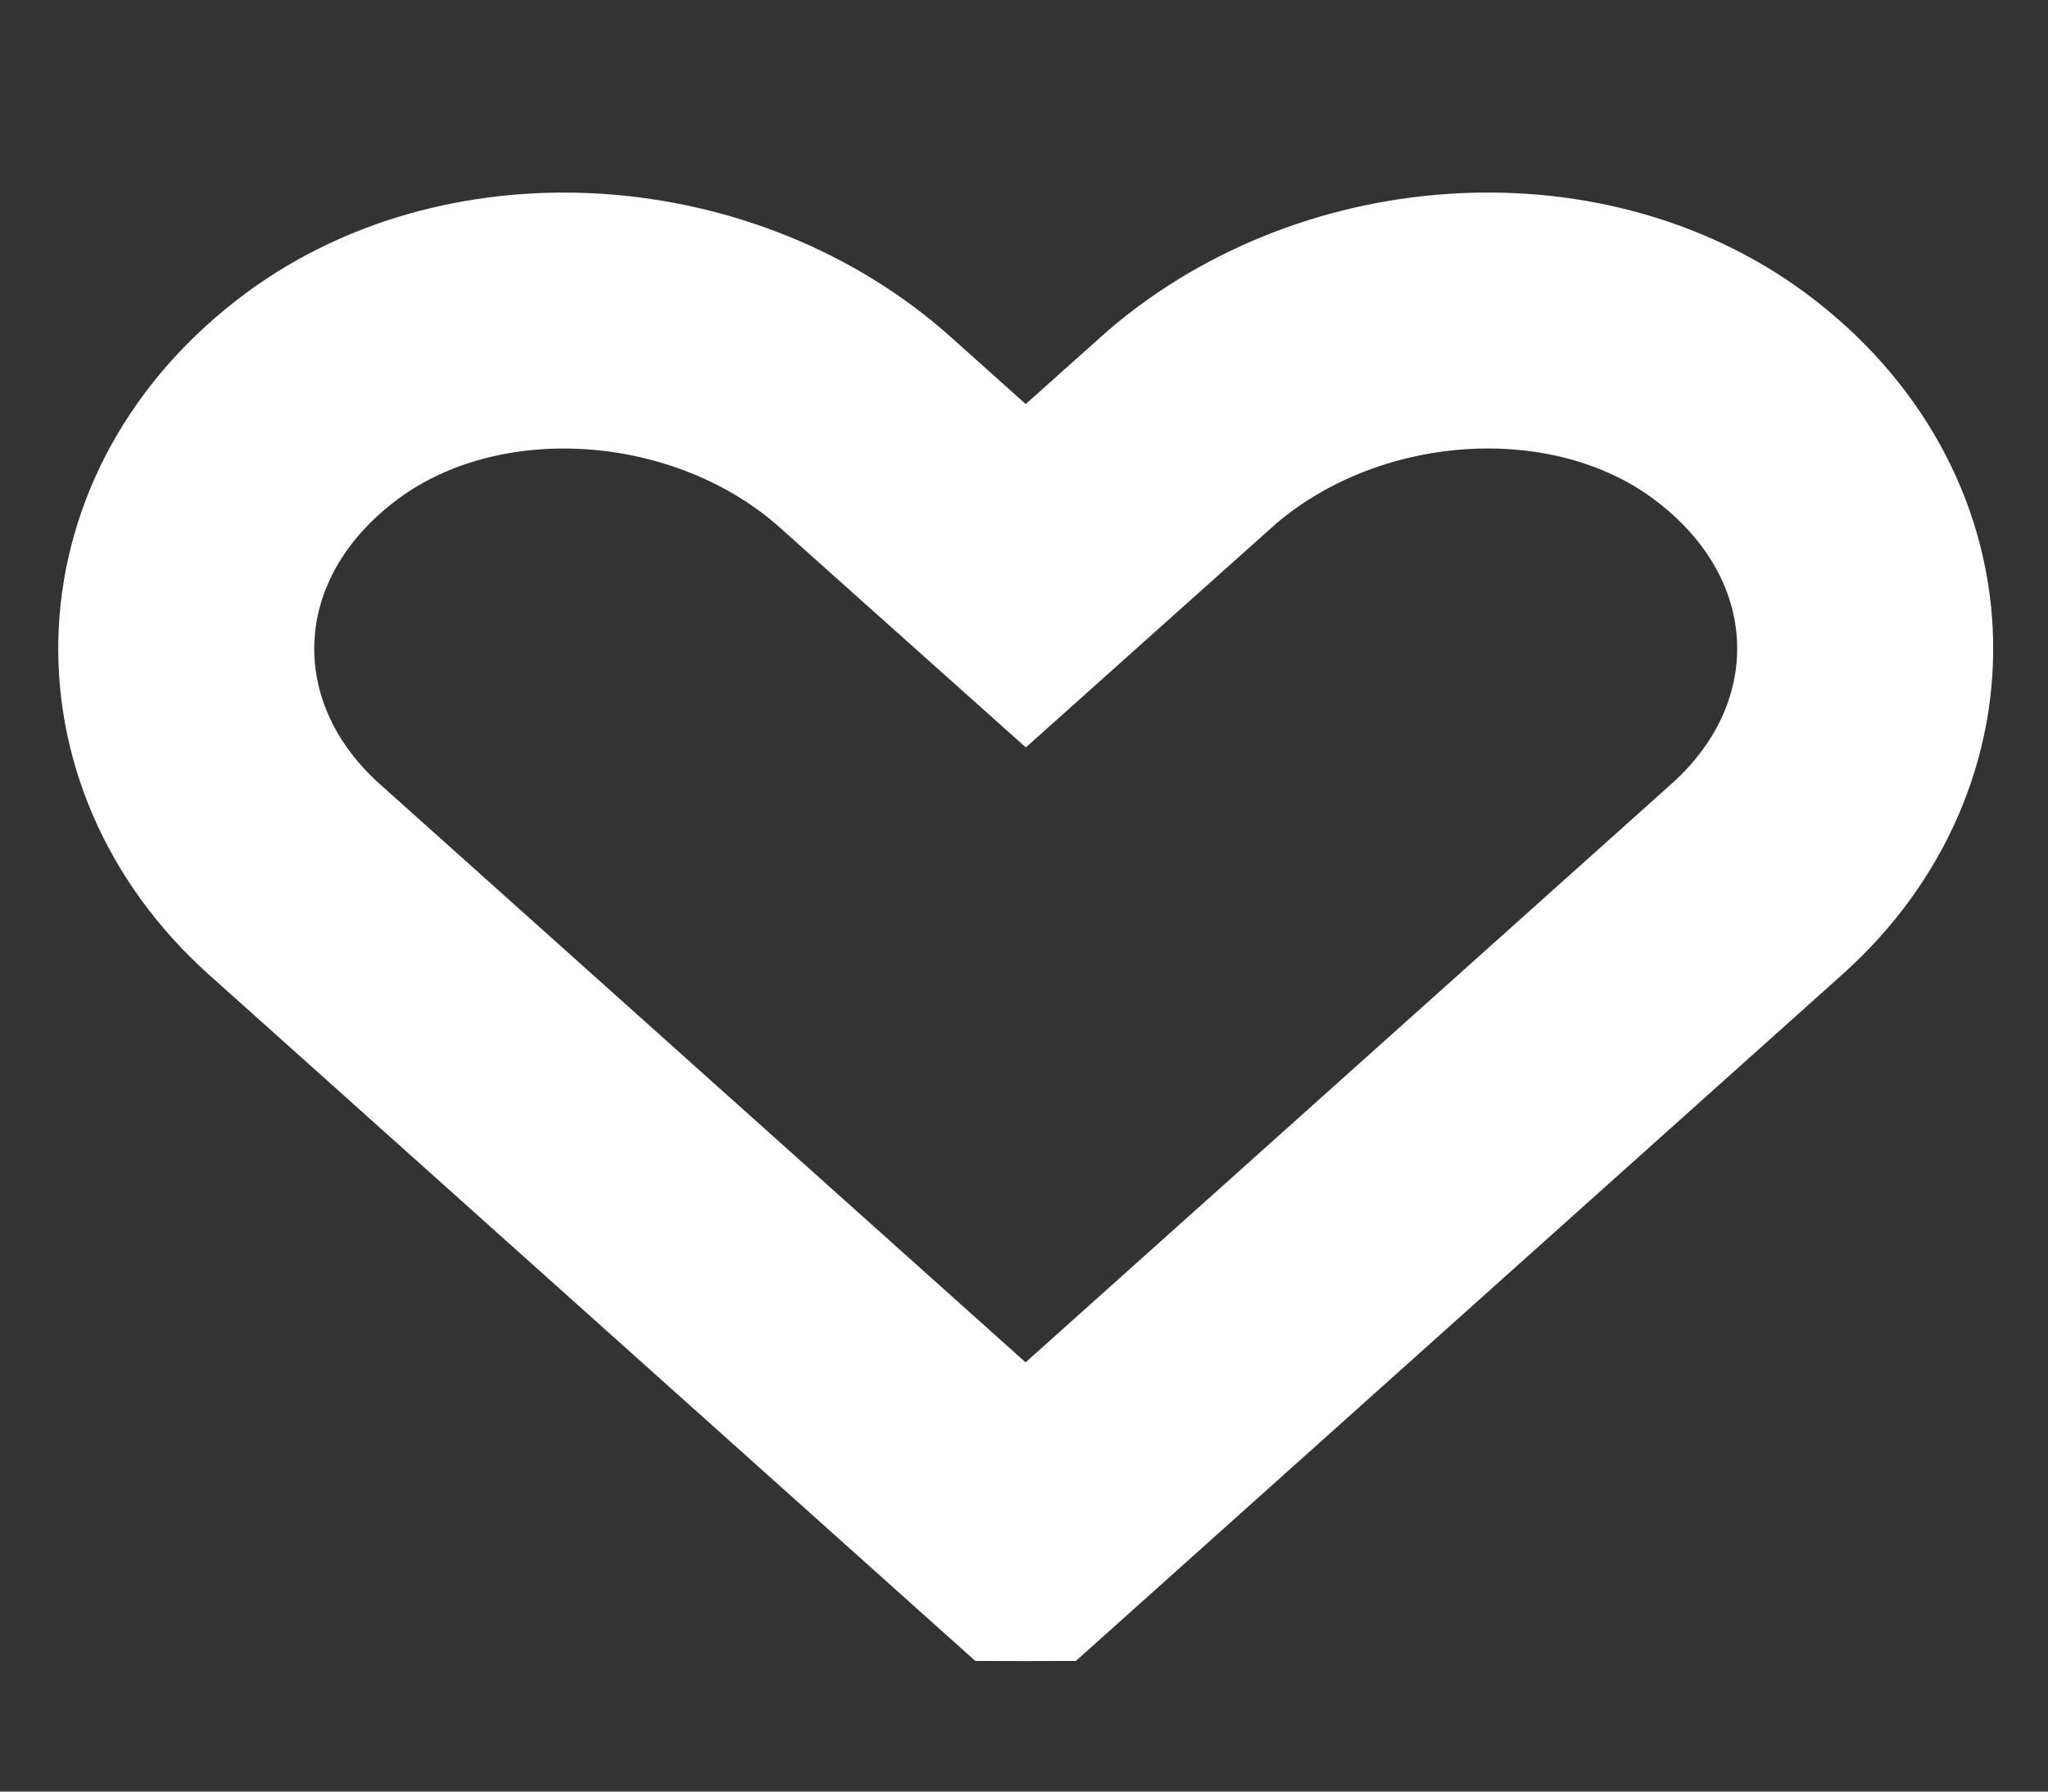 <svg width="16" height="14" viewBox="0 0 16 14" fill="none" xmlns="http://www.w3.org/2000/svg">
<rect x="0" y="0" width="16" height="14" fill="#333333" stroke="none"/>
<g id="heart-icon" clip-path="url(#clip0_94_649)">
<g id="Group">
<g id="Group_2">
<path id="Vector" d="M9.262 3.382C10.426 2.341 12.307 2.203 13.51 3.093C14.86 4.093 14.912 5.808 13.727 6.869L13.727 6.869L8.023 11.979C8.021 11.979 8.017 11.98 8.012 11.98C8.008 11.98 8.004 11.979 8.002 11.979L2.298 6.87C1.115 5.809 1.167 4.093 2.518 3.093C3.722 2.203 5.605 2.342 6.765 3.382L6.766 3.383L7.347 3.903L8.014 4.499L8.68 3.903L9.262 3.383L9.262 3.382Z" stroke="white" stroke-width="2"/>
</g>
</g>
</g>
<defs>
<clipPath id="clip0_94_649">
<rect width="15.117" height="13.114" fill="white" transform="translate(0.455 0.686)"/>
</clipPath>
</defs>
</svg>
